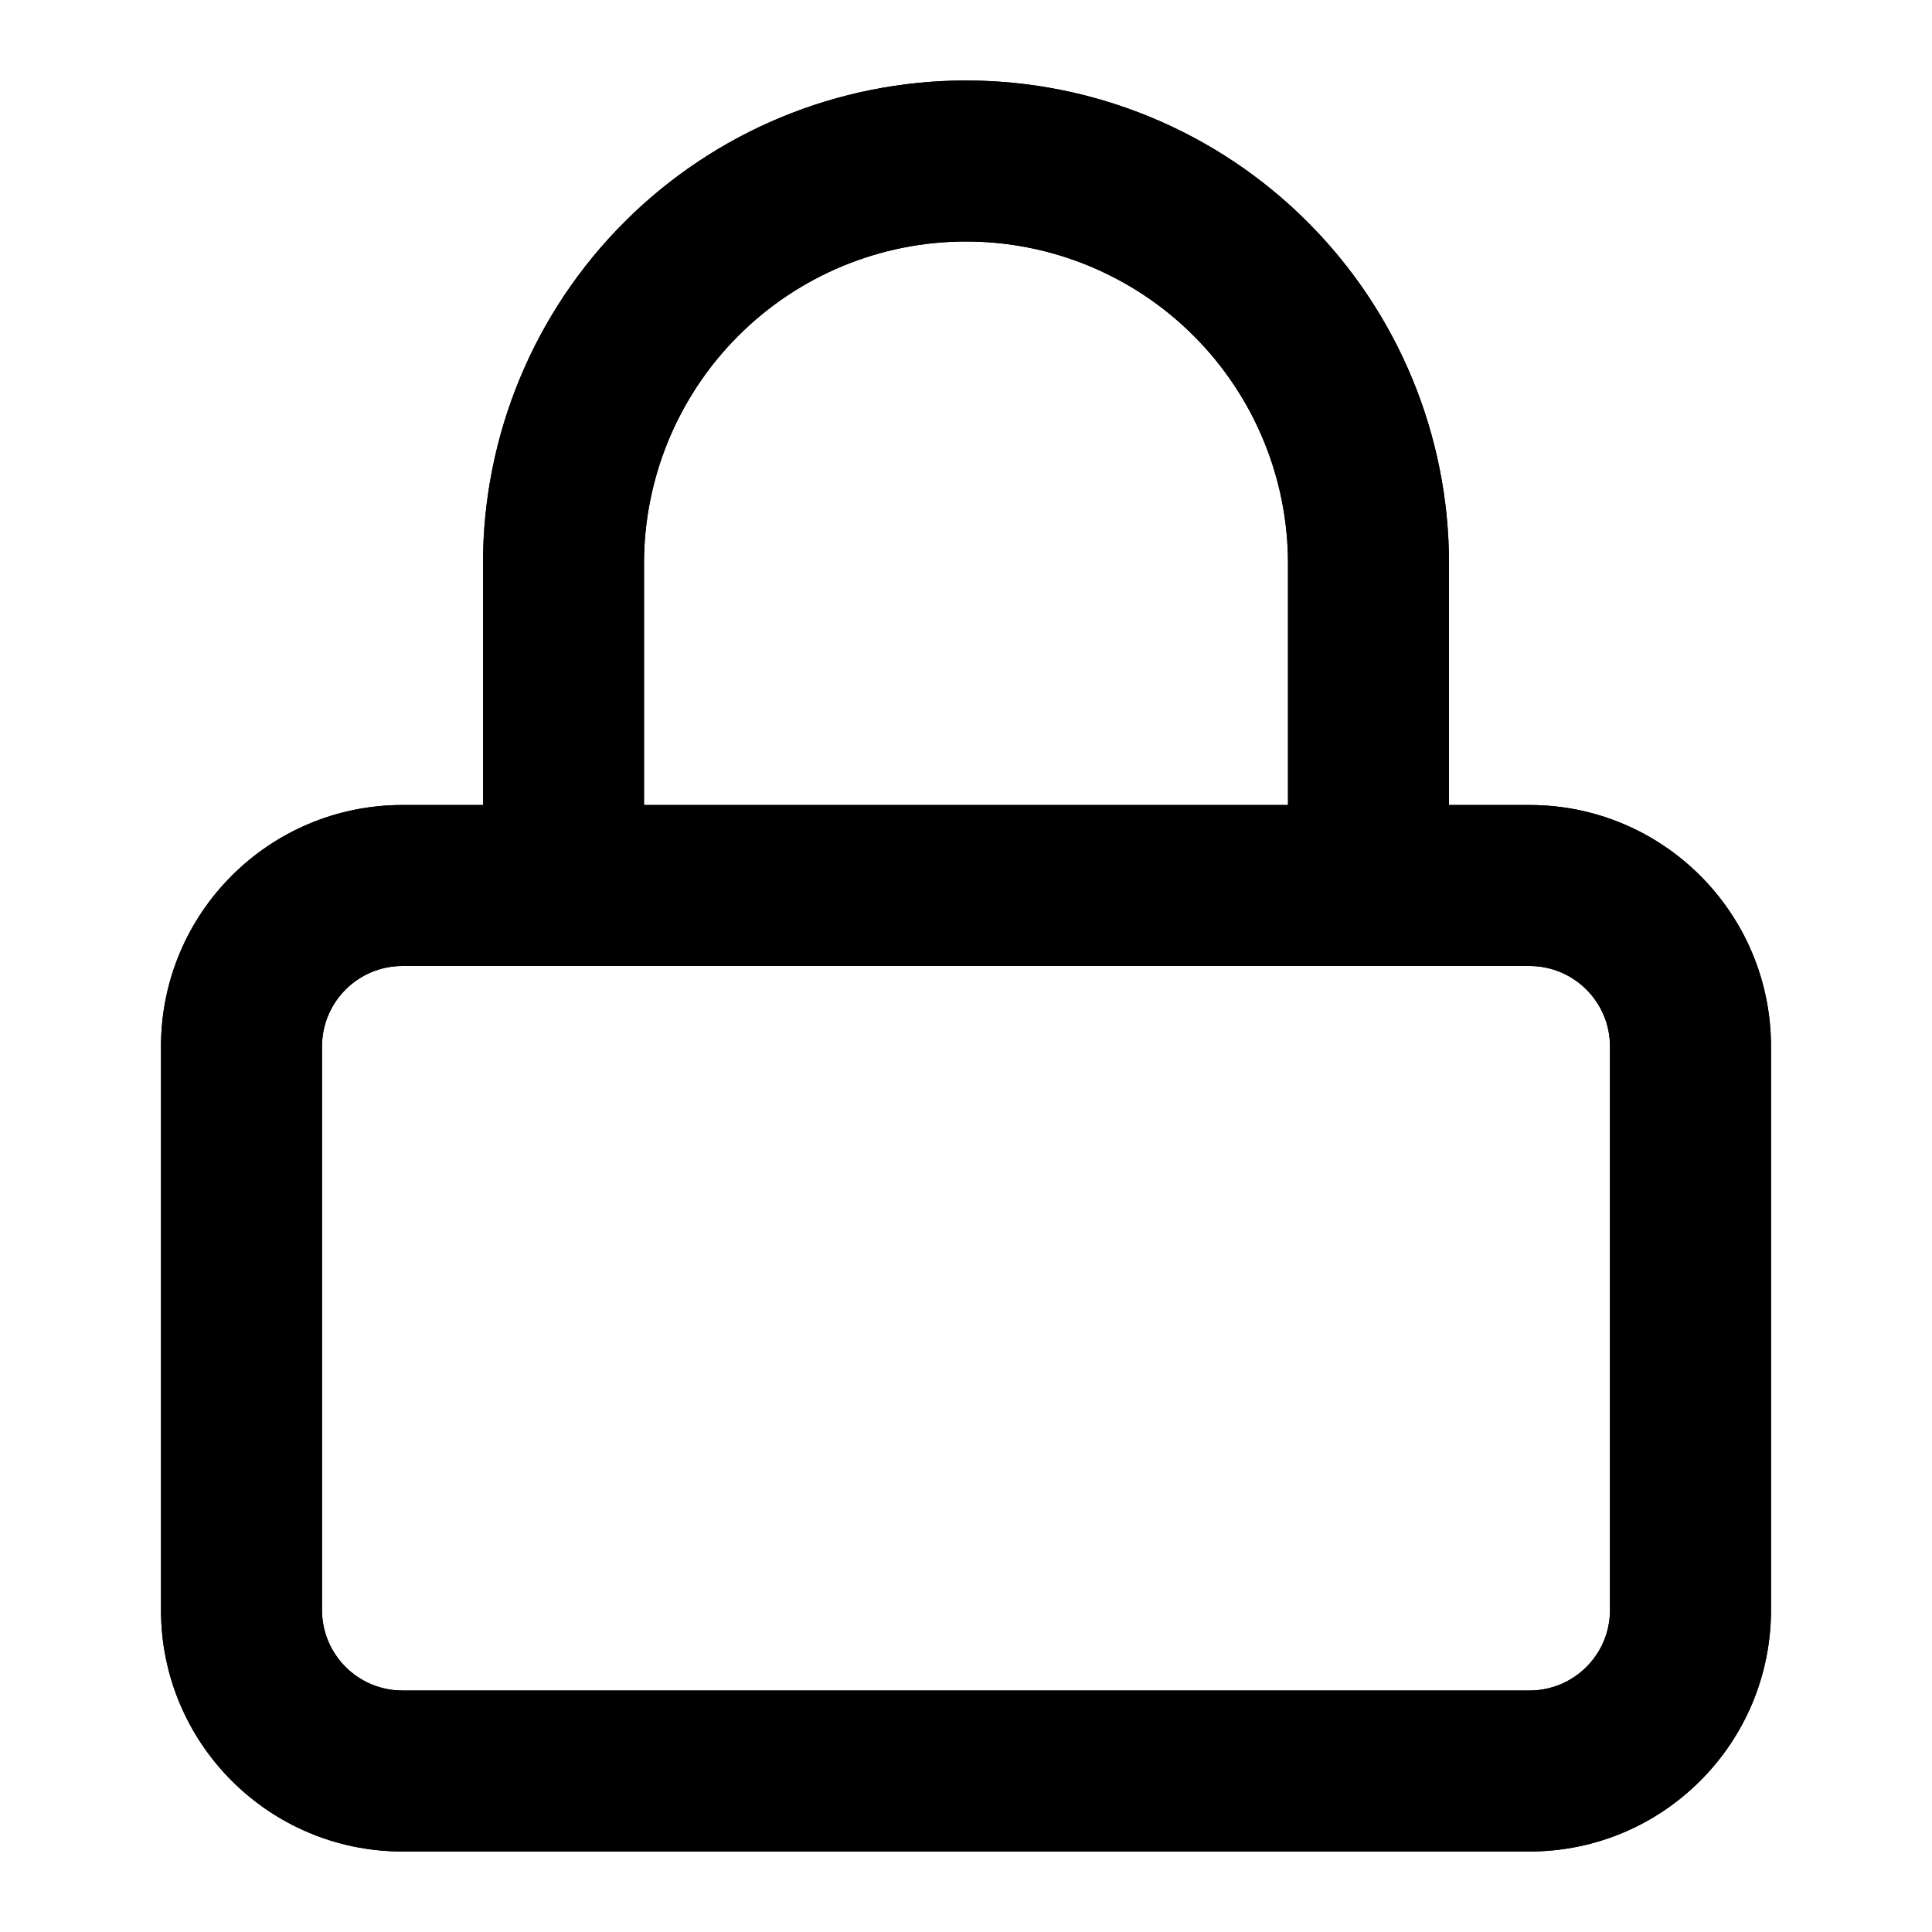 <svg width="48" height="48" viewBox="0 0 48 48" fill="none" xmlns="http://www.w3.org/2000/svg" xmlns:xlink="http://www.w3.org/1999/xlink">
<path d="M10,24L38,24L38,20L10,20L10,24ZM38,24C39.105,24 40,24.895 40,26L44,26C44,22.686 41.314,20 38,20L38,24ZM40,26L40,40L44,40L44,26L40,26ZM40,40C40,41.105 39.105,42 38,42L38,46C41.314,46 44,43.314 44,40L40,40ZM38,42L10,42L10,46L38,46L38,42ZM10,42C8.895,42 8,41.105 8,40L4,40C4,43.314 6.686,46 10,46L10,42ZM8,40L8,26L4,26L4,40L8,40ZM8,26C8,24.895 8.895,24 10,24L10,20C6.686,20 4,22.686 4,26L8,26Z" fill="#000000"/>
<path d="M12,22C12,23.105 12.895,24 14,24C15.105,24 16,23.105 16,22L12,22ZM14,14L12,14L14,14ZM24,4L24,2L24,4ZM32,22C32,23.105 32.895,24 34,24C35.105,24 36,23.105 36,22L32,22ZM16,22L16,14L12,14L12,22L16,22ZM16,14C16,11.878 16.843,9.843 18.343,8.343L15.515,5.515C13.264,7.765 12,10.817 12,14L16,14ZM18.343,8.343C19.843,6.843 21.878,6 24,6L24,2C20.817,2 17.765,3.264 15.515,5.515L18.343,8.343ZM24,6C26.122,6 28.157,6.843 29.657,8.343L32.485,5.515C30.235,3.264 27.183,2 24,2L24,6ZM29.657,8.343C31.157,9.843 32,11.878 32,14L36,14C36,10.817 34.736,7.765 32.485,5.515L29.657,8.343ZM32,14L32,22L36,22L36,14L32,14Z" fill="#000000"/>
<path d="M10,24L38,24L38,20L10,20L10,24ZM38,24C39.105,24 40,24.895 40,26L44,26C44,22.686 41.314,20 38,20L38,24ZM40,26L40,40L44,40L44,26L40,26ZM40,40C40,41.105 39.105,42 38,42L38,46C41.314,46 44,43.314 44,40L40,40ZM38,42L10,42L10,46L38,46L38,42ZM10,42C8.895,42 8,41.105 8,40L4,40C4,43.314 6.686,46 10,46L10,42ZM8,40L8,26L4,26L4,40L8,40ZM8,26C8,24.895 8.895,24 10,24L10,20C6.686,20 4,22.686 4,26L8,26Z" fill="#000000"/>
<path d="M12,22C12,23.105 12.895,24 14,24C15.105,24 16,23.105 16,22L12,22ZM14,14L12,14L14,14ZM24,4L24,2L24,4ZM32,22C32,23.105 32.895,24 34,24C35.105,24 36,23.105 36,22L32,22ZM16,22L16,14L12,14L12,22L16,22ZM16,14C16,11.878 16.843,9.843 18.343,8.343L15.515,5.515C13.264,7.765 12,10.817 12,14L16,14ZM18.343,8.343C19.843,6.843 21.878,6 24,6L24,2C20.817,2 17.765,3.264 15.515,5.515L18.343,8.343ZM24,6C26.122,6 28.157,6.843 29.657,8.343L32.485,5.515C30.235,3.264 27.183,2 24,2L24,6ZM29.657,8.343C31.157,9.843 32,11.878 32,14L36,14C36,10.817 34.736,7.765 32.485,5.515L29.657,8.343ZM32,14L32,22L36,22L36,14L32,14Z" fill="#000000"/>
</svg>
